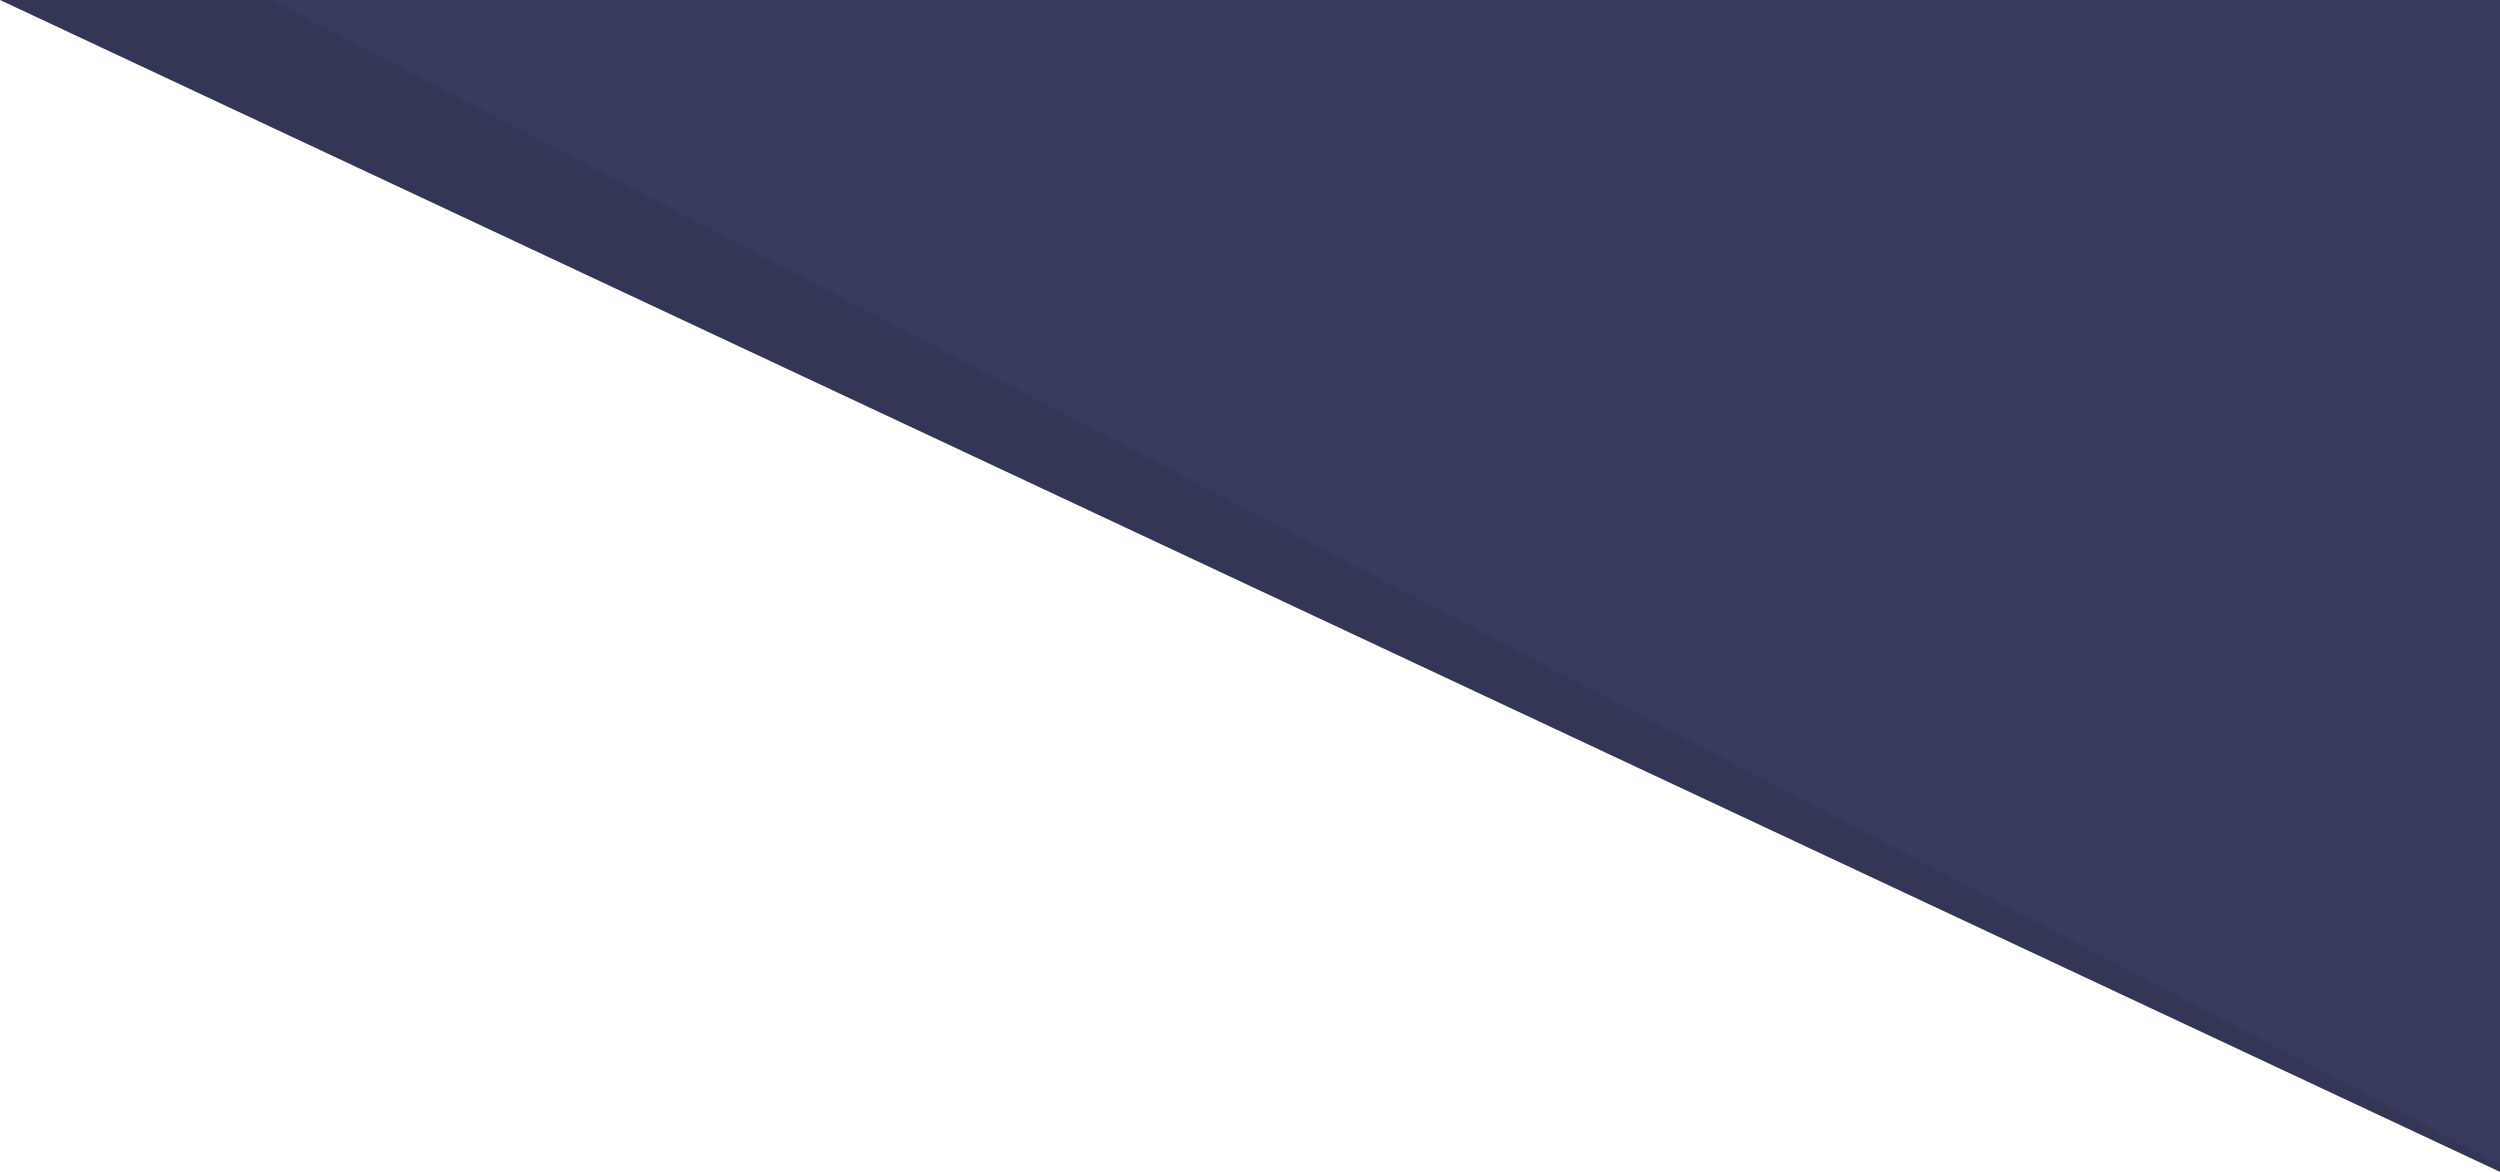<svg xmlns="http://www.w3.org/2000/svg" width="1920" height="900" viewBox="0 0 1920 900">
  <g id="BackT" transform="translate(0 -5.609)">
    <path id="Path_7" data-name="Path 7" d="M1920,969.392,0,69.391H1920Z" transform="translate(0 -63.783)" fill="#333655"/>
    <path id="Path_6" data-name="Path 6" d="M1711.144,963.592,0,69.391H1711.144Z" transform="translate(208.856 -63.783)" fill="#383b5e"/>
  </g>
</svg>
